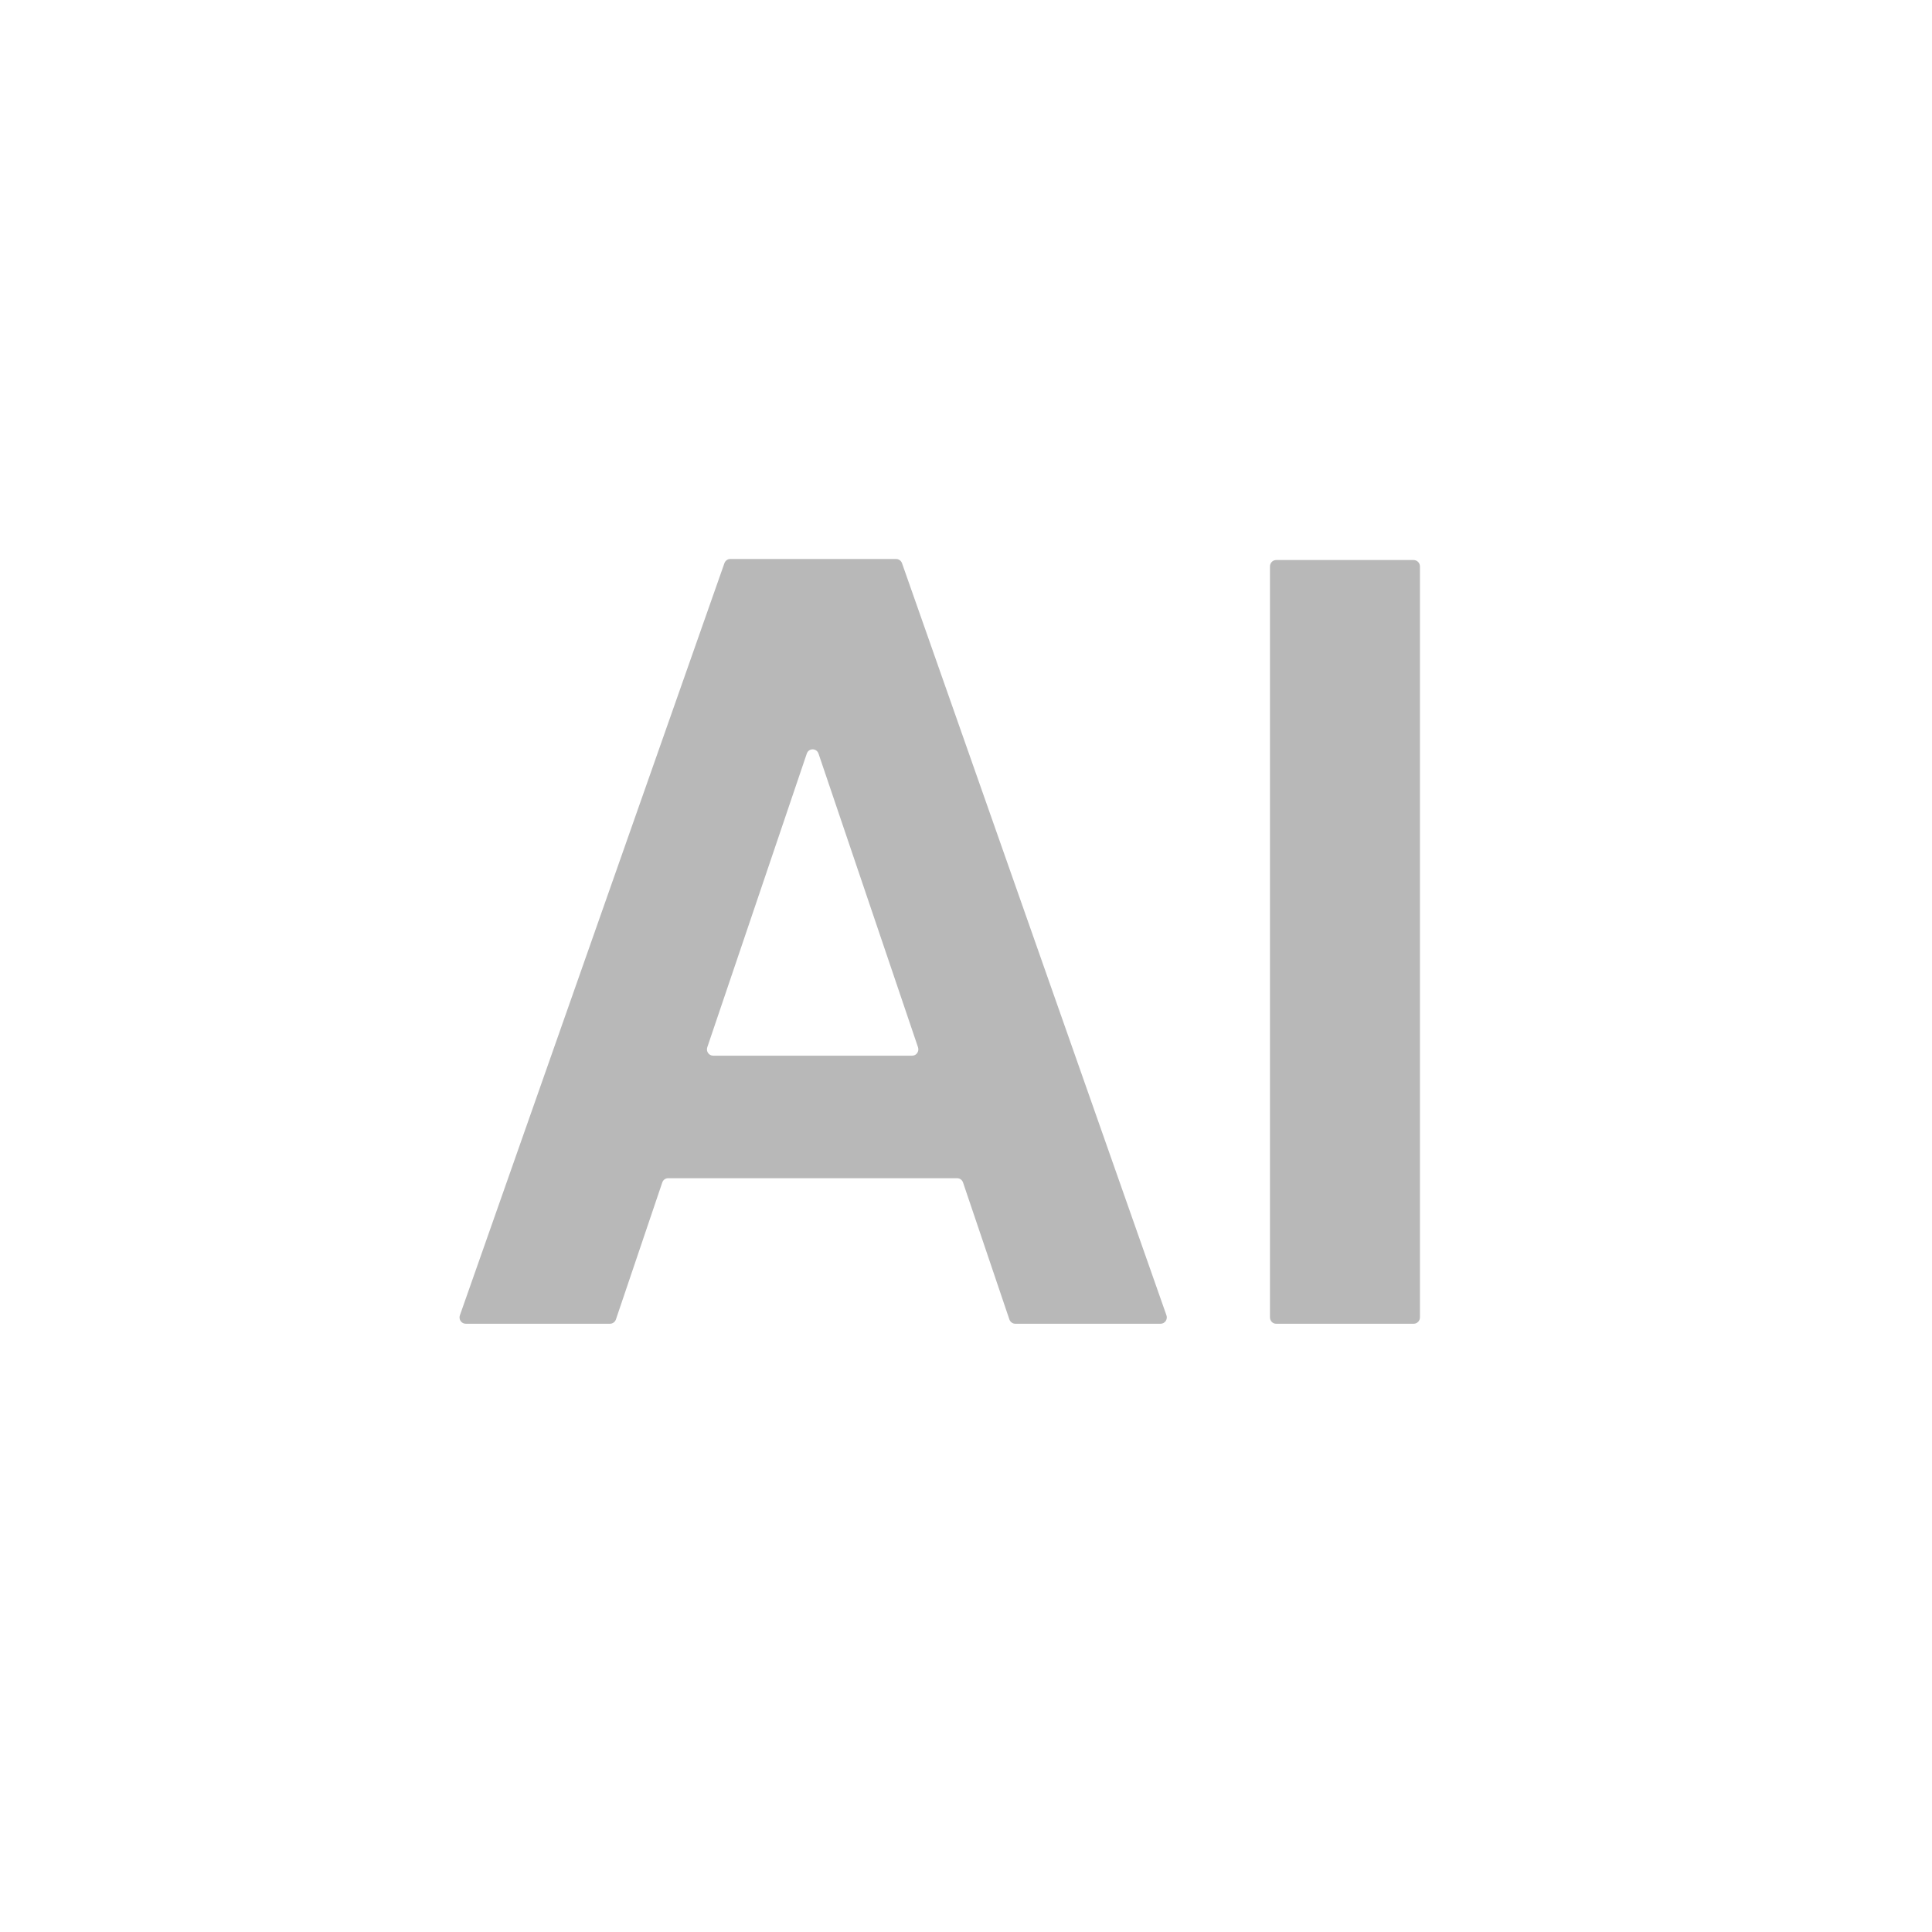 <svg width="24" height="24" viewBox="0 0 24 24" fill="none" xmlns="http://www.w3.org/2000/svg">
<path d="M11.963 14.689C11.952 14.657 11.923 14.636 11.89 14.636H8.3C8.267 14.636 8.238 14.657 8.227 14.689L7.651 16.391C7.64 16.422 7.611 16.444 7.577 16.444H5.786C5.732 16.444 5.695 16.39 5.713 16.339L8.999 6.996C9.01 6.965 9.039 6.944 9.072 6.944H11.132C11.164 6.944 11.194 6.965 11.205 6.996L14.49 16.339C14.508 16.39 14.471 16.444 14.417 16.444H12.613C12.579 16.444 12.55 16.422 12.539 16.391L11.963 14.689ZM11.331 13.114C11.384 13.114 11.421 13.061 11.404 13.01L10.168 9.362C10.144 9.291 10.046 9.291 10.022 9.362L8.786 13.01C8.769 13.061 8.806 13.114 8.859 13.114H11.331Z" fill="#B8B8B8"/>
<path d="M17.561 6.957C17.604 6.957 17.639 6.993 17.639 7.036V16.365C17.639 16.409 17.604 16.444 17.561 16.444H15.853C15.81 16.444 15.776 16.409 15.776 16.365V7.036C15.776 6.993 15.81 6.957 15.853 6.957H17.561Z" fill="#B8B8B8"/>
</svg>
